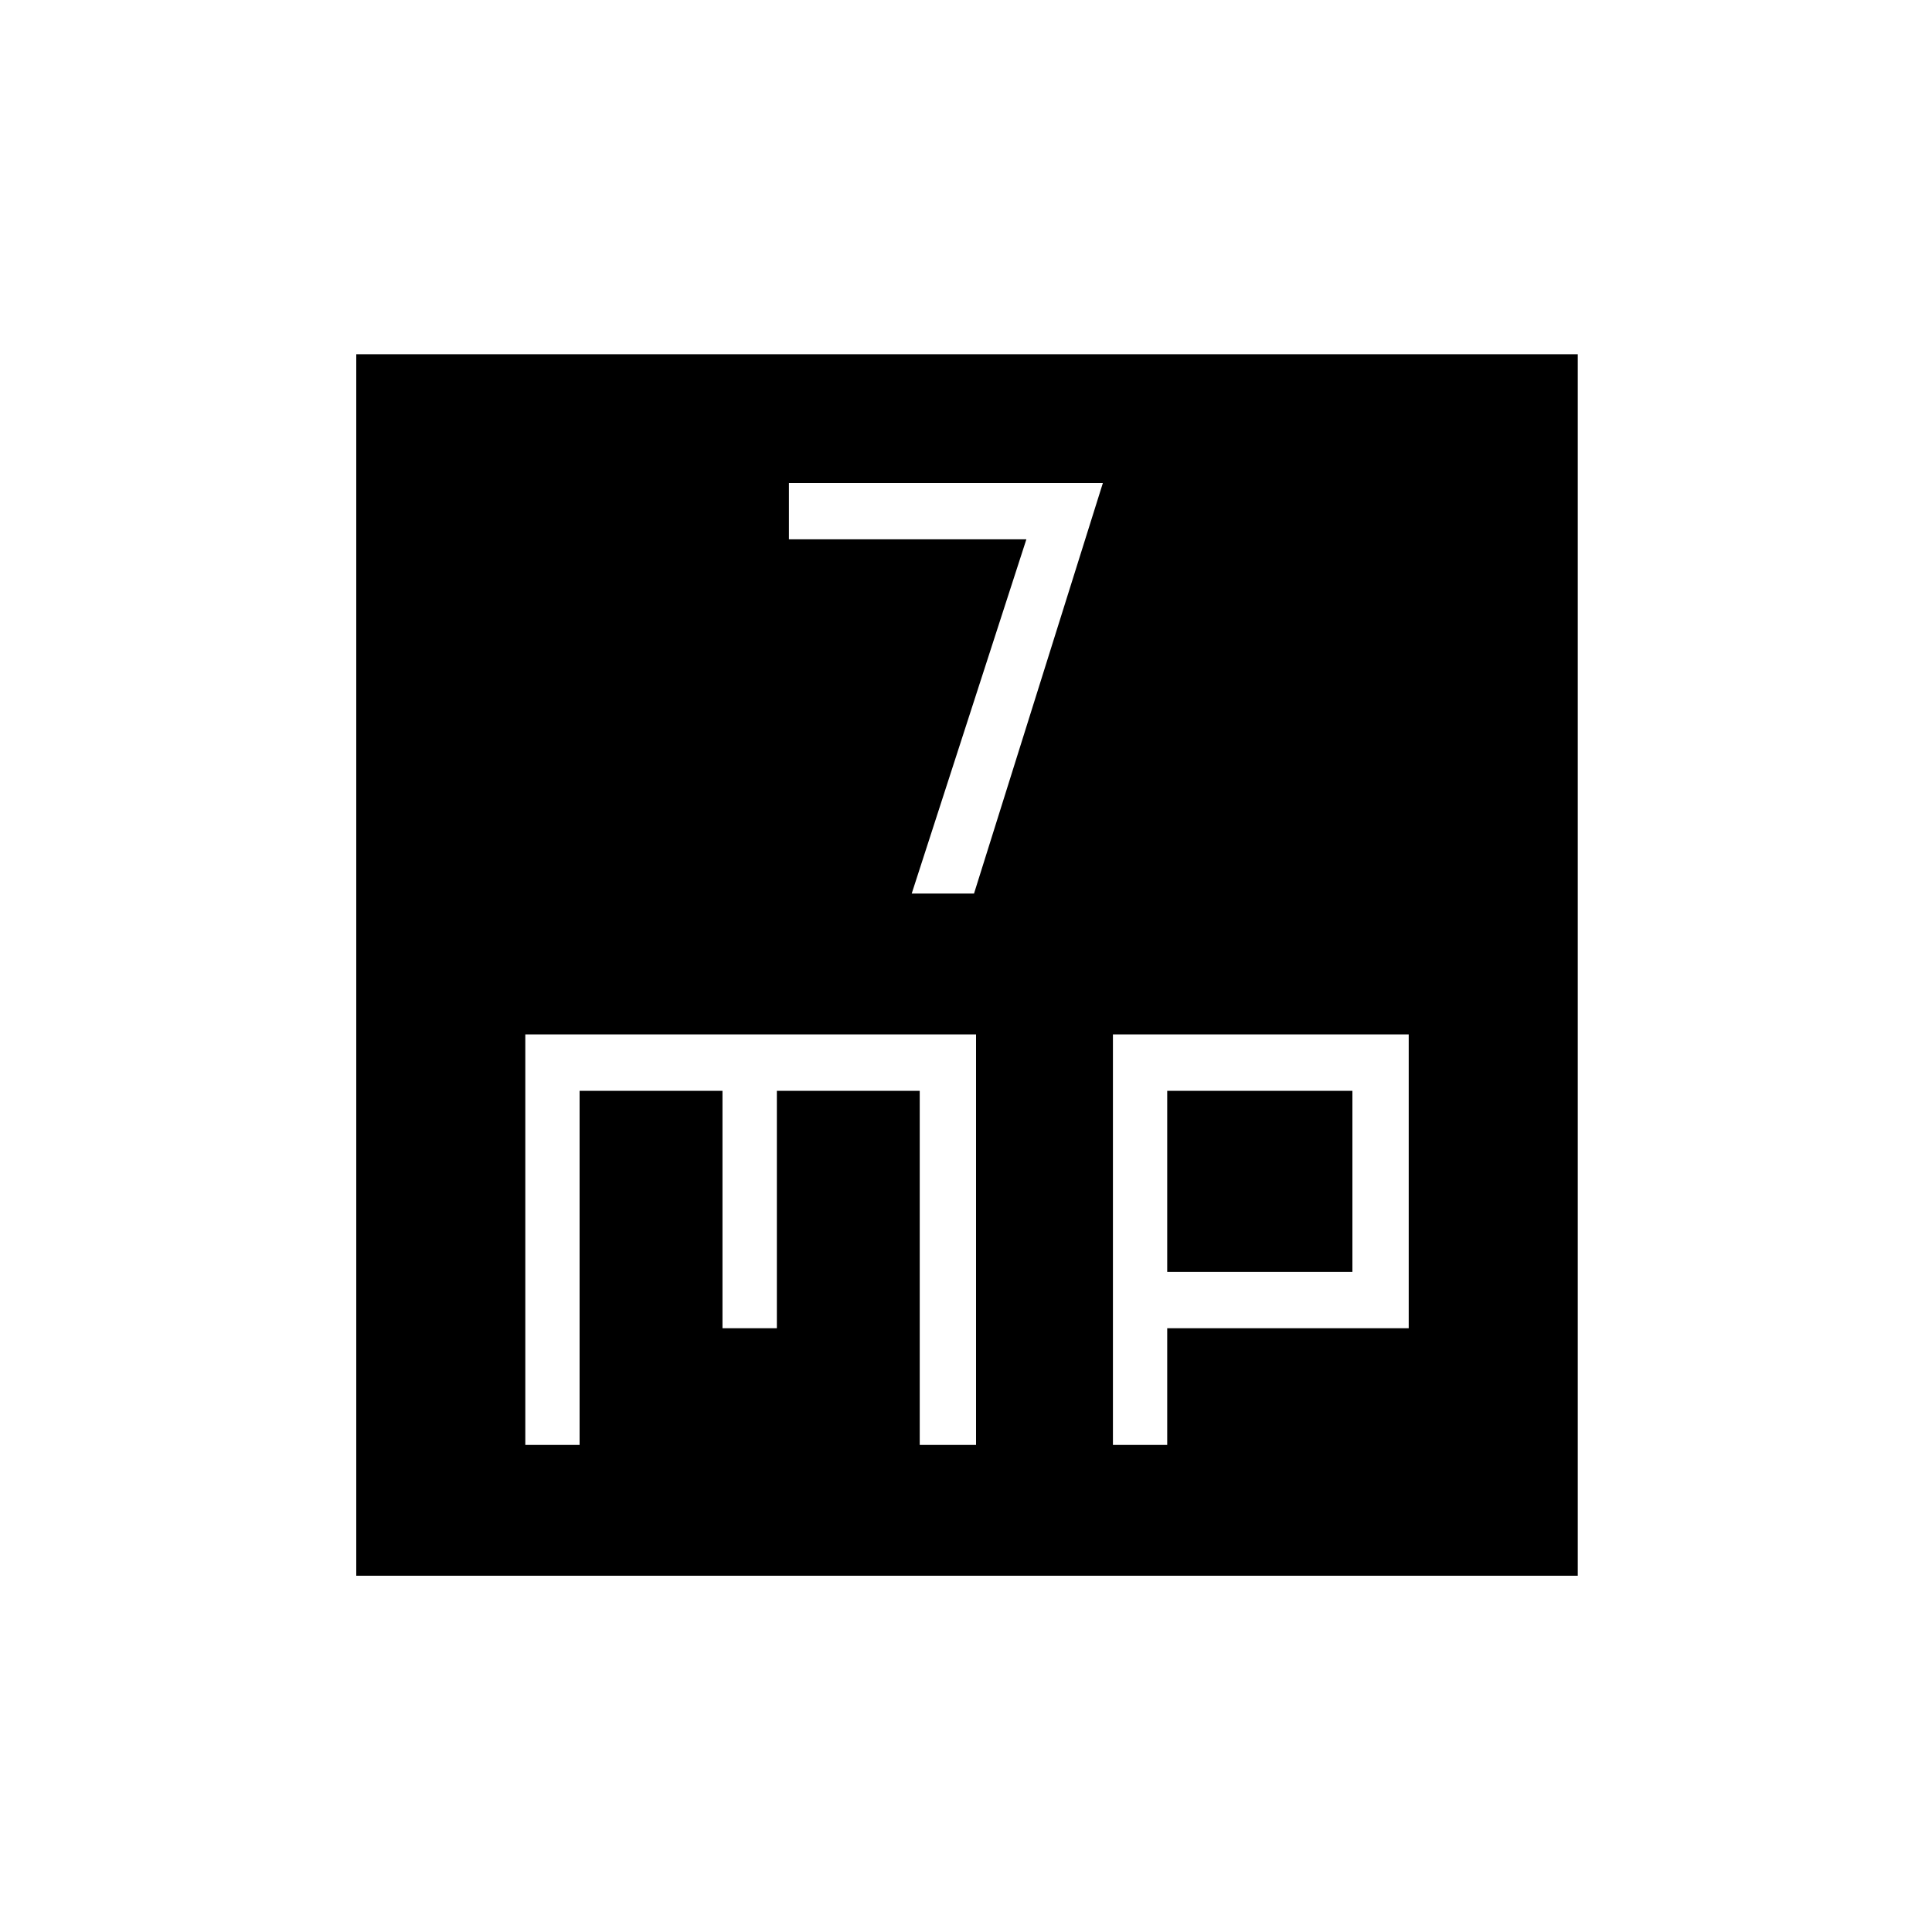 <svg xmlns="http://www.w3.org/2000/svg" height="20" width="20"><path d="M9.438 9.25H10.083L11.417 5H8.167V5.583H10.625ZM3.688 16.312V3.667H16.333V16.312ZM5.438 14.958H6V11.292H7.479V13.75H8.042V11.292H9.521V14.958H10.104V10.708H5.438ZM11.521 14.958H12.083V13.75H14.583V10.708H11.521ZM12.083 11.292H14V13.167H12.083Z"/></svg>